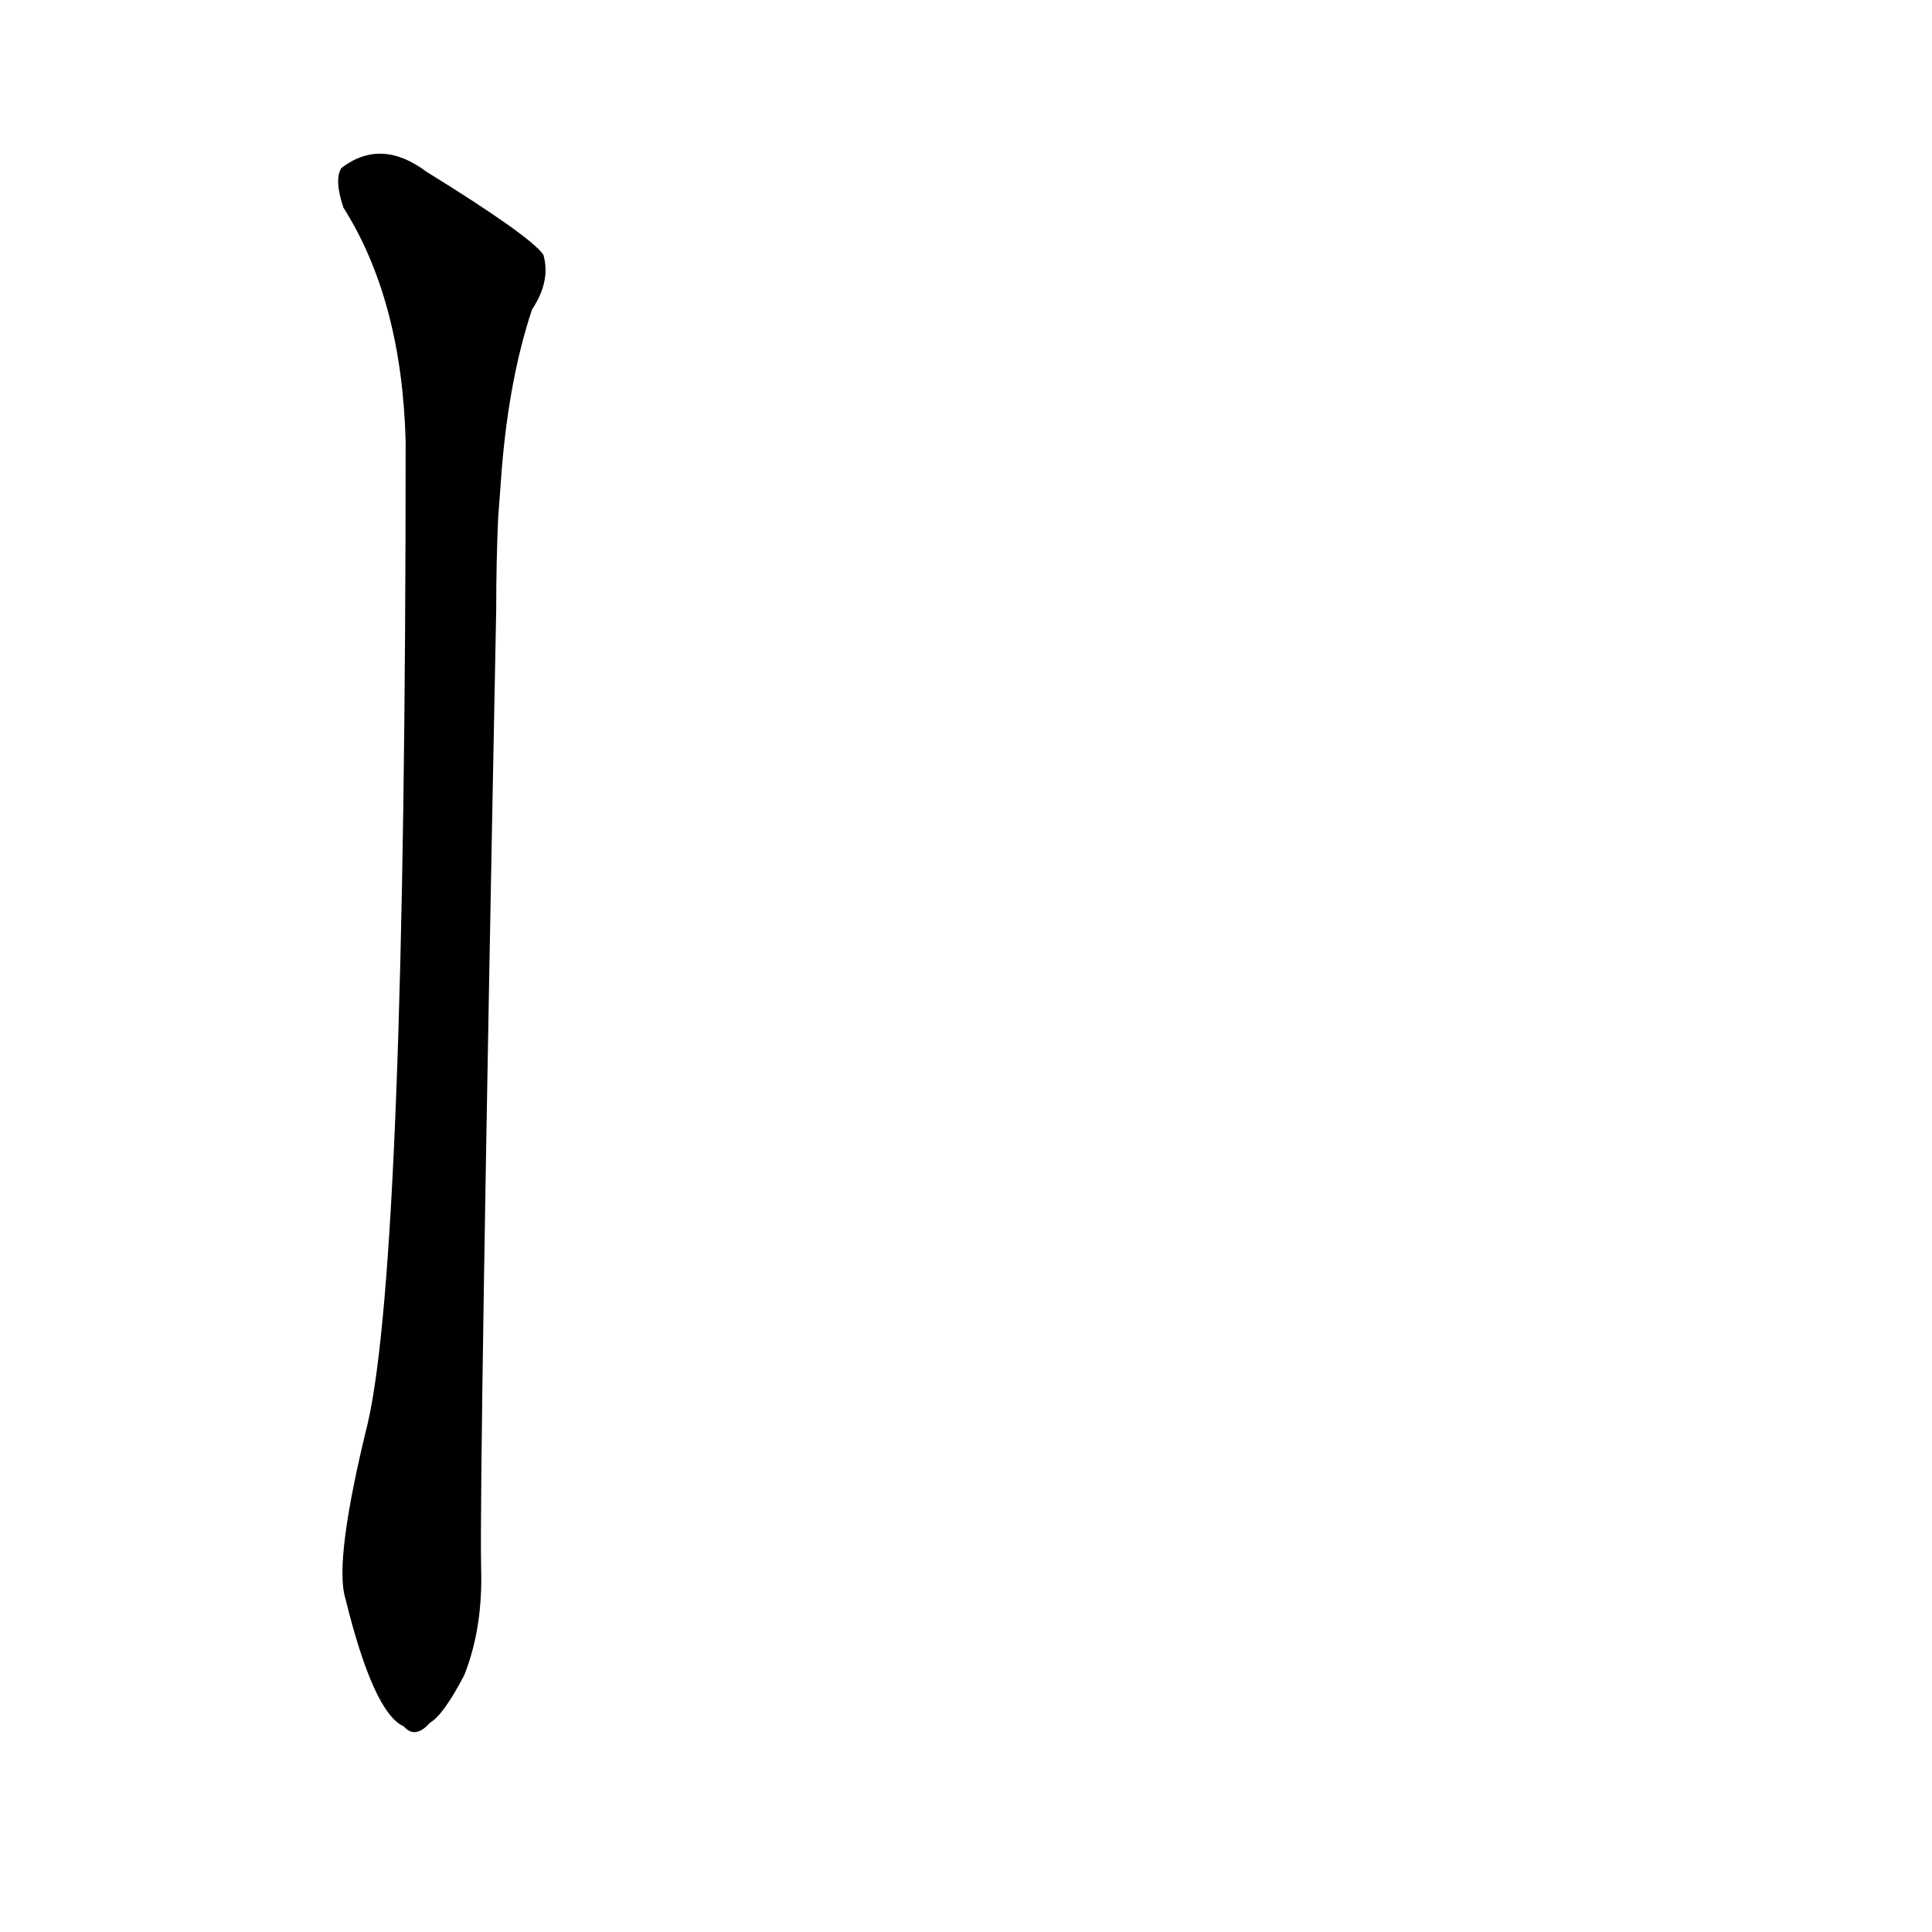 <?xml version='1.0' encoding='utf-8'?>
<svg xmlns="http://www.w3.org/2000/svg" version="1.1" viewBox="0 0 1024 1024"><g transform="scale(1, -1) translate(0, -900)"><path d="M 266 652 Q 270 700 282 736 Q 292 751 288 765 Q 281 775 226 809 Q 202 827 181 811 Q 177 805 182 790 Q 213 741 215 666 Q 215 234 195 146 Q 177 73 183 53 Q 198 -8 214 -15 Q 220 -22 228 -13 Q 235 -9 246 12 Q 256 37 255 69 Q 254 118 263 577 Q 263 602 264 625 L 266 652 Z" fill="black" /></g></svg>